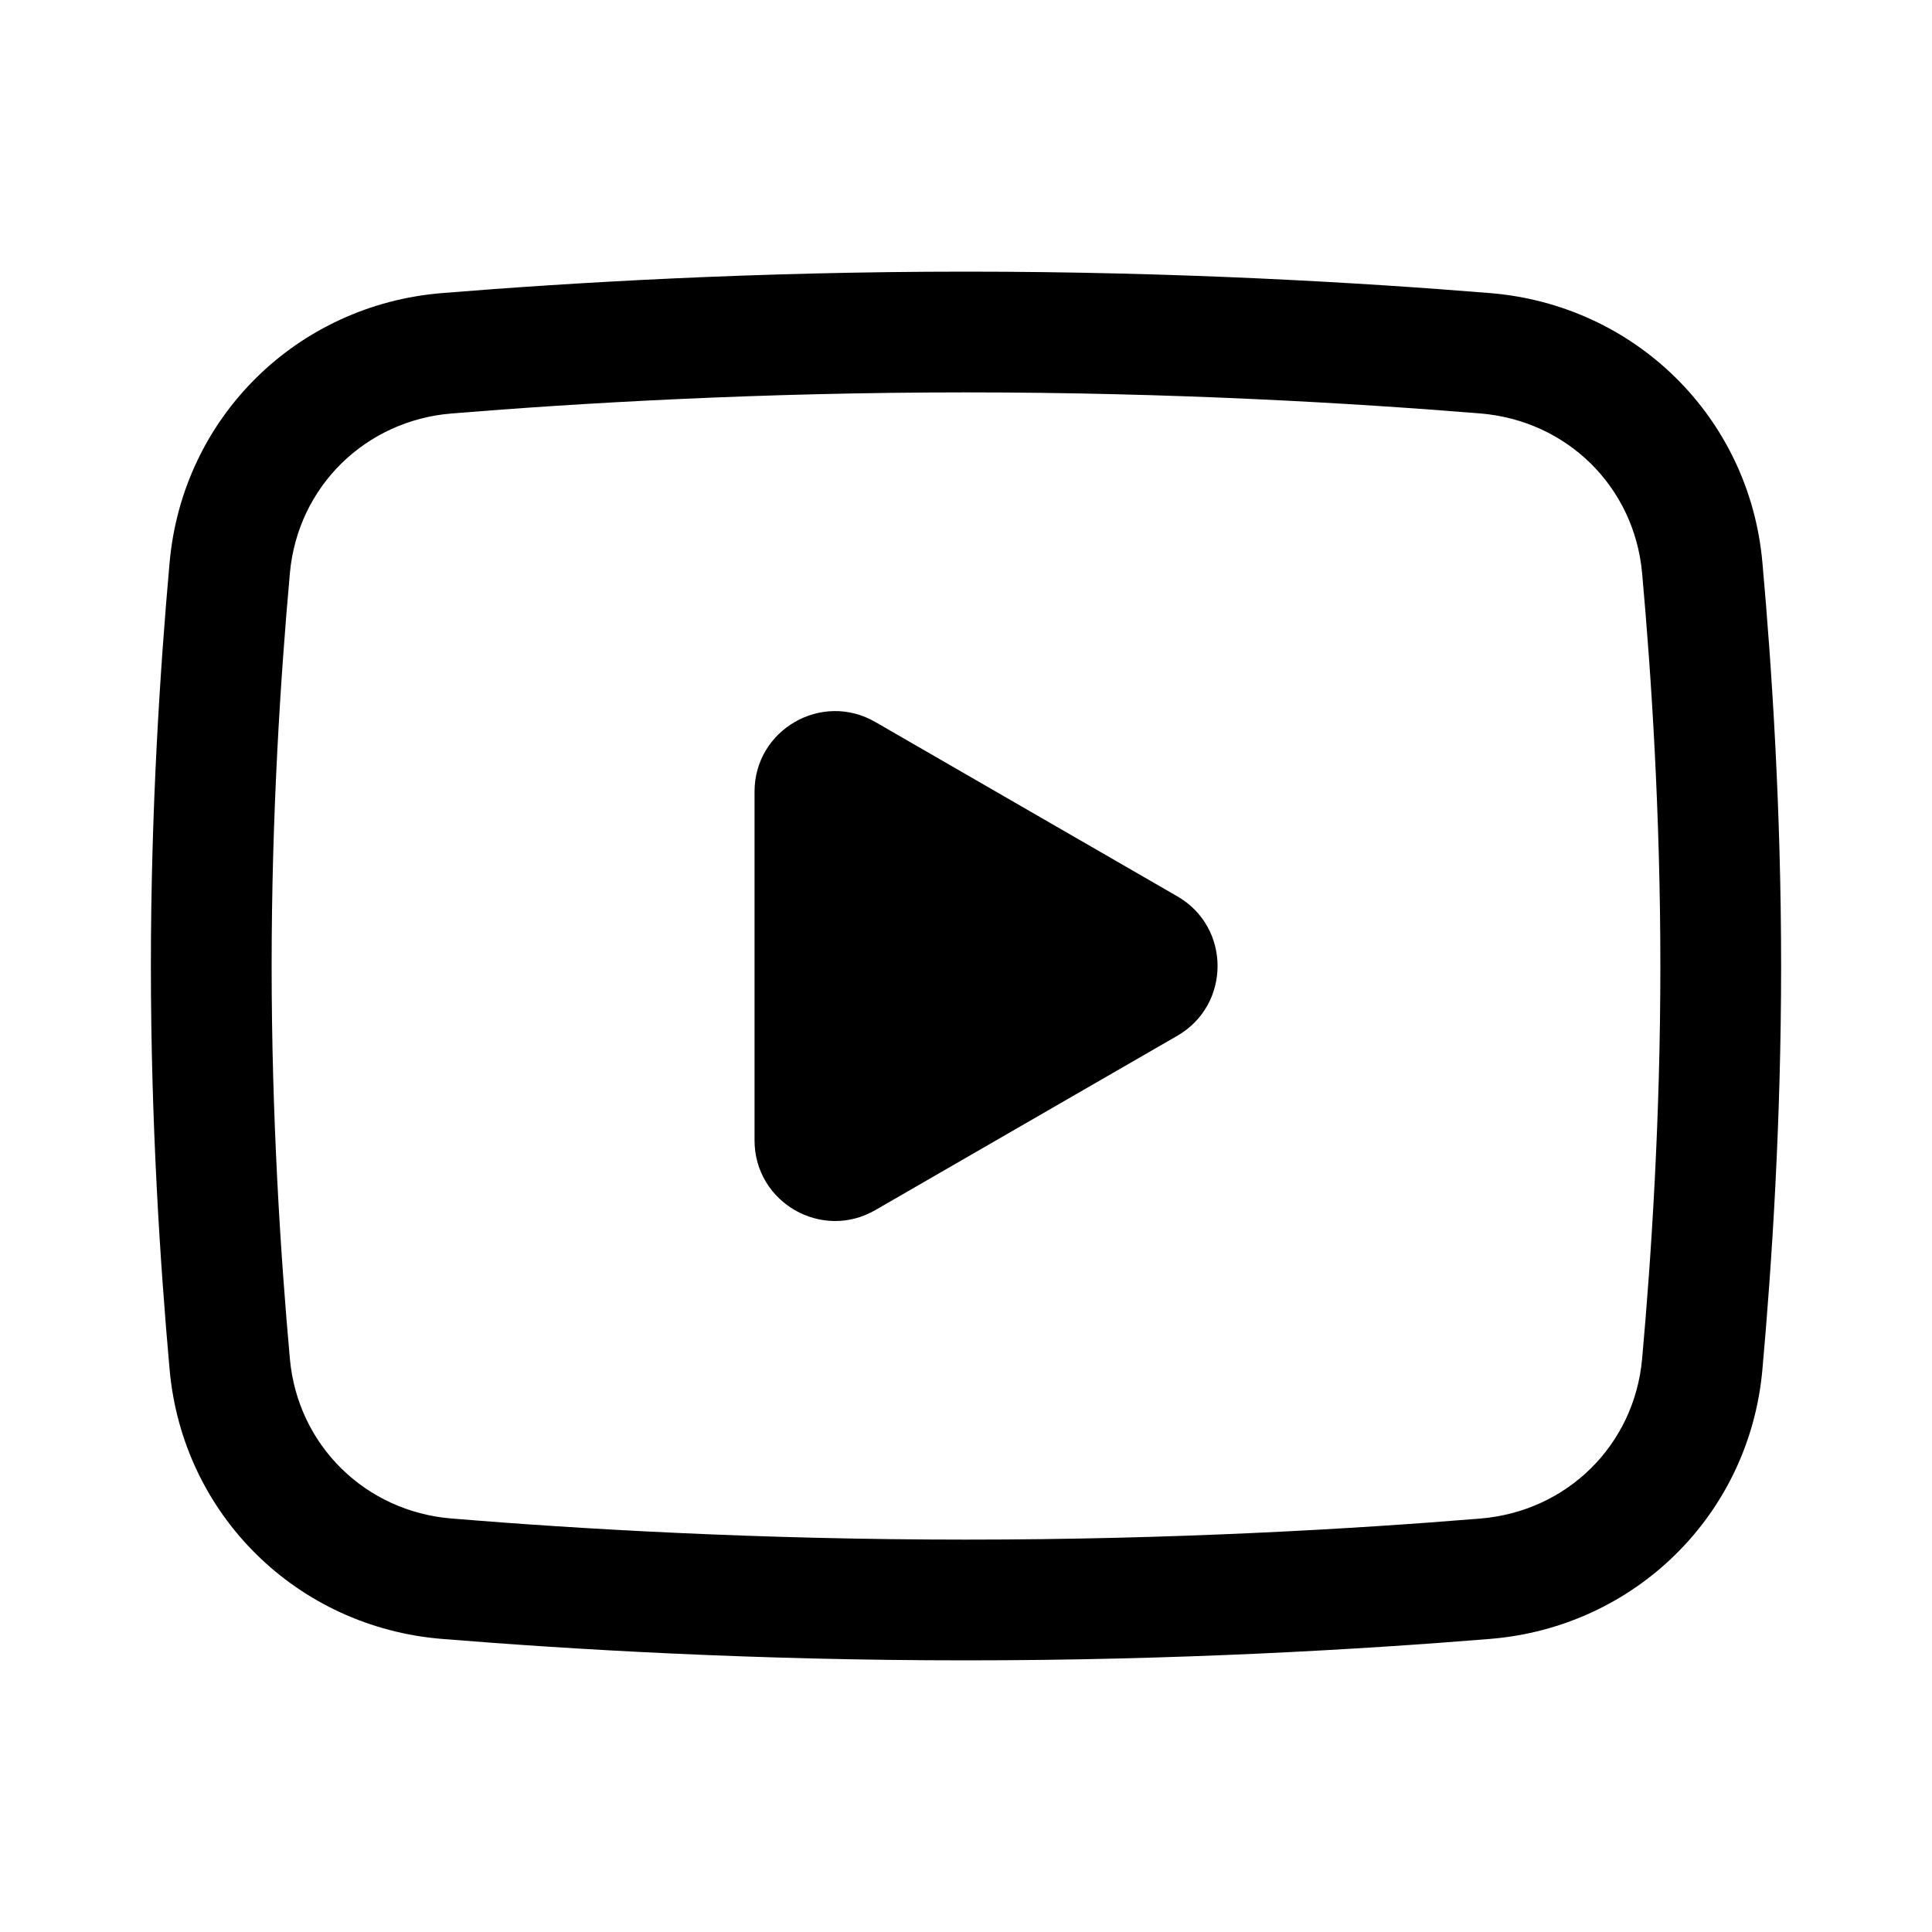 <svg width="20" height="20" viewBox="0 0 20 20" fill="none" xmlns="http://www.w3.org/2000/svg">
  <path fill-rule="evenodd" clip-rule="evenodd"
    d="M4.677 4.28C5.99 4.173 7.858 4.062 10 4.062C12.142 4.062 14.011 4.173 15.323 4.28C16.222 4.353 16.918 5.04 16.999 5.932C17.096 7.008 17.188 8.436 17.188 10C17.188 11.564 17.096 12.992 16.999 14.068C16.918 14.96 16.222 15.647 15.323 15.72C14.011 15.828 12.142 15.938 10 15.938C7.858 15.938 5.99 15.828 4.677 15.72C3.779 15.647 3.082 14.959 3.001 14.068C2.904 12.991 2.812 11.563 2.812 10C2.812 8.437 2.904 7.009 3.001 5.932C3.082 5.041 3.779 4.353 4.677 4.28ZM10 2.812C7.817 2.812 5.914 2.925 4.575 3.034C3.077 3.156 1.892 4.316 1.756 5.82C1.657 6.924 1.562 8.391 1.562 10C1.562 11.609 1.657 13.076 1.756 14.18C1.892 15.684 3.077 16.844 4.575 16.966C5.914 17.075 7.817 17.188 10 17.188C12.184 17.188 14.087 17.075 15.425 16.966C16.923 16.844 18.108 15.684 18.244 14.181C18.343 13.077 18.438 11.611 18.438 10C18.438 8.389 18.343 6.923 18.244 5.819C18.108 4.316 16.923 3.156 15.425 3.034C14.087 2.925 12.184 2.812 10 2.812ZM12.188 10.722C12.743 10.401 12.743 9.599 12.188 9.279L9.061 7.474C8.506 7.153 7.811 7.554 7.811 8.195V11.805C7.811 12.447 8.506 12.848 9.061 12.527L12.188 10.722Z"
    fill="currentColor" />
</svg>
